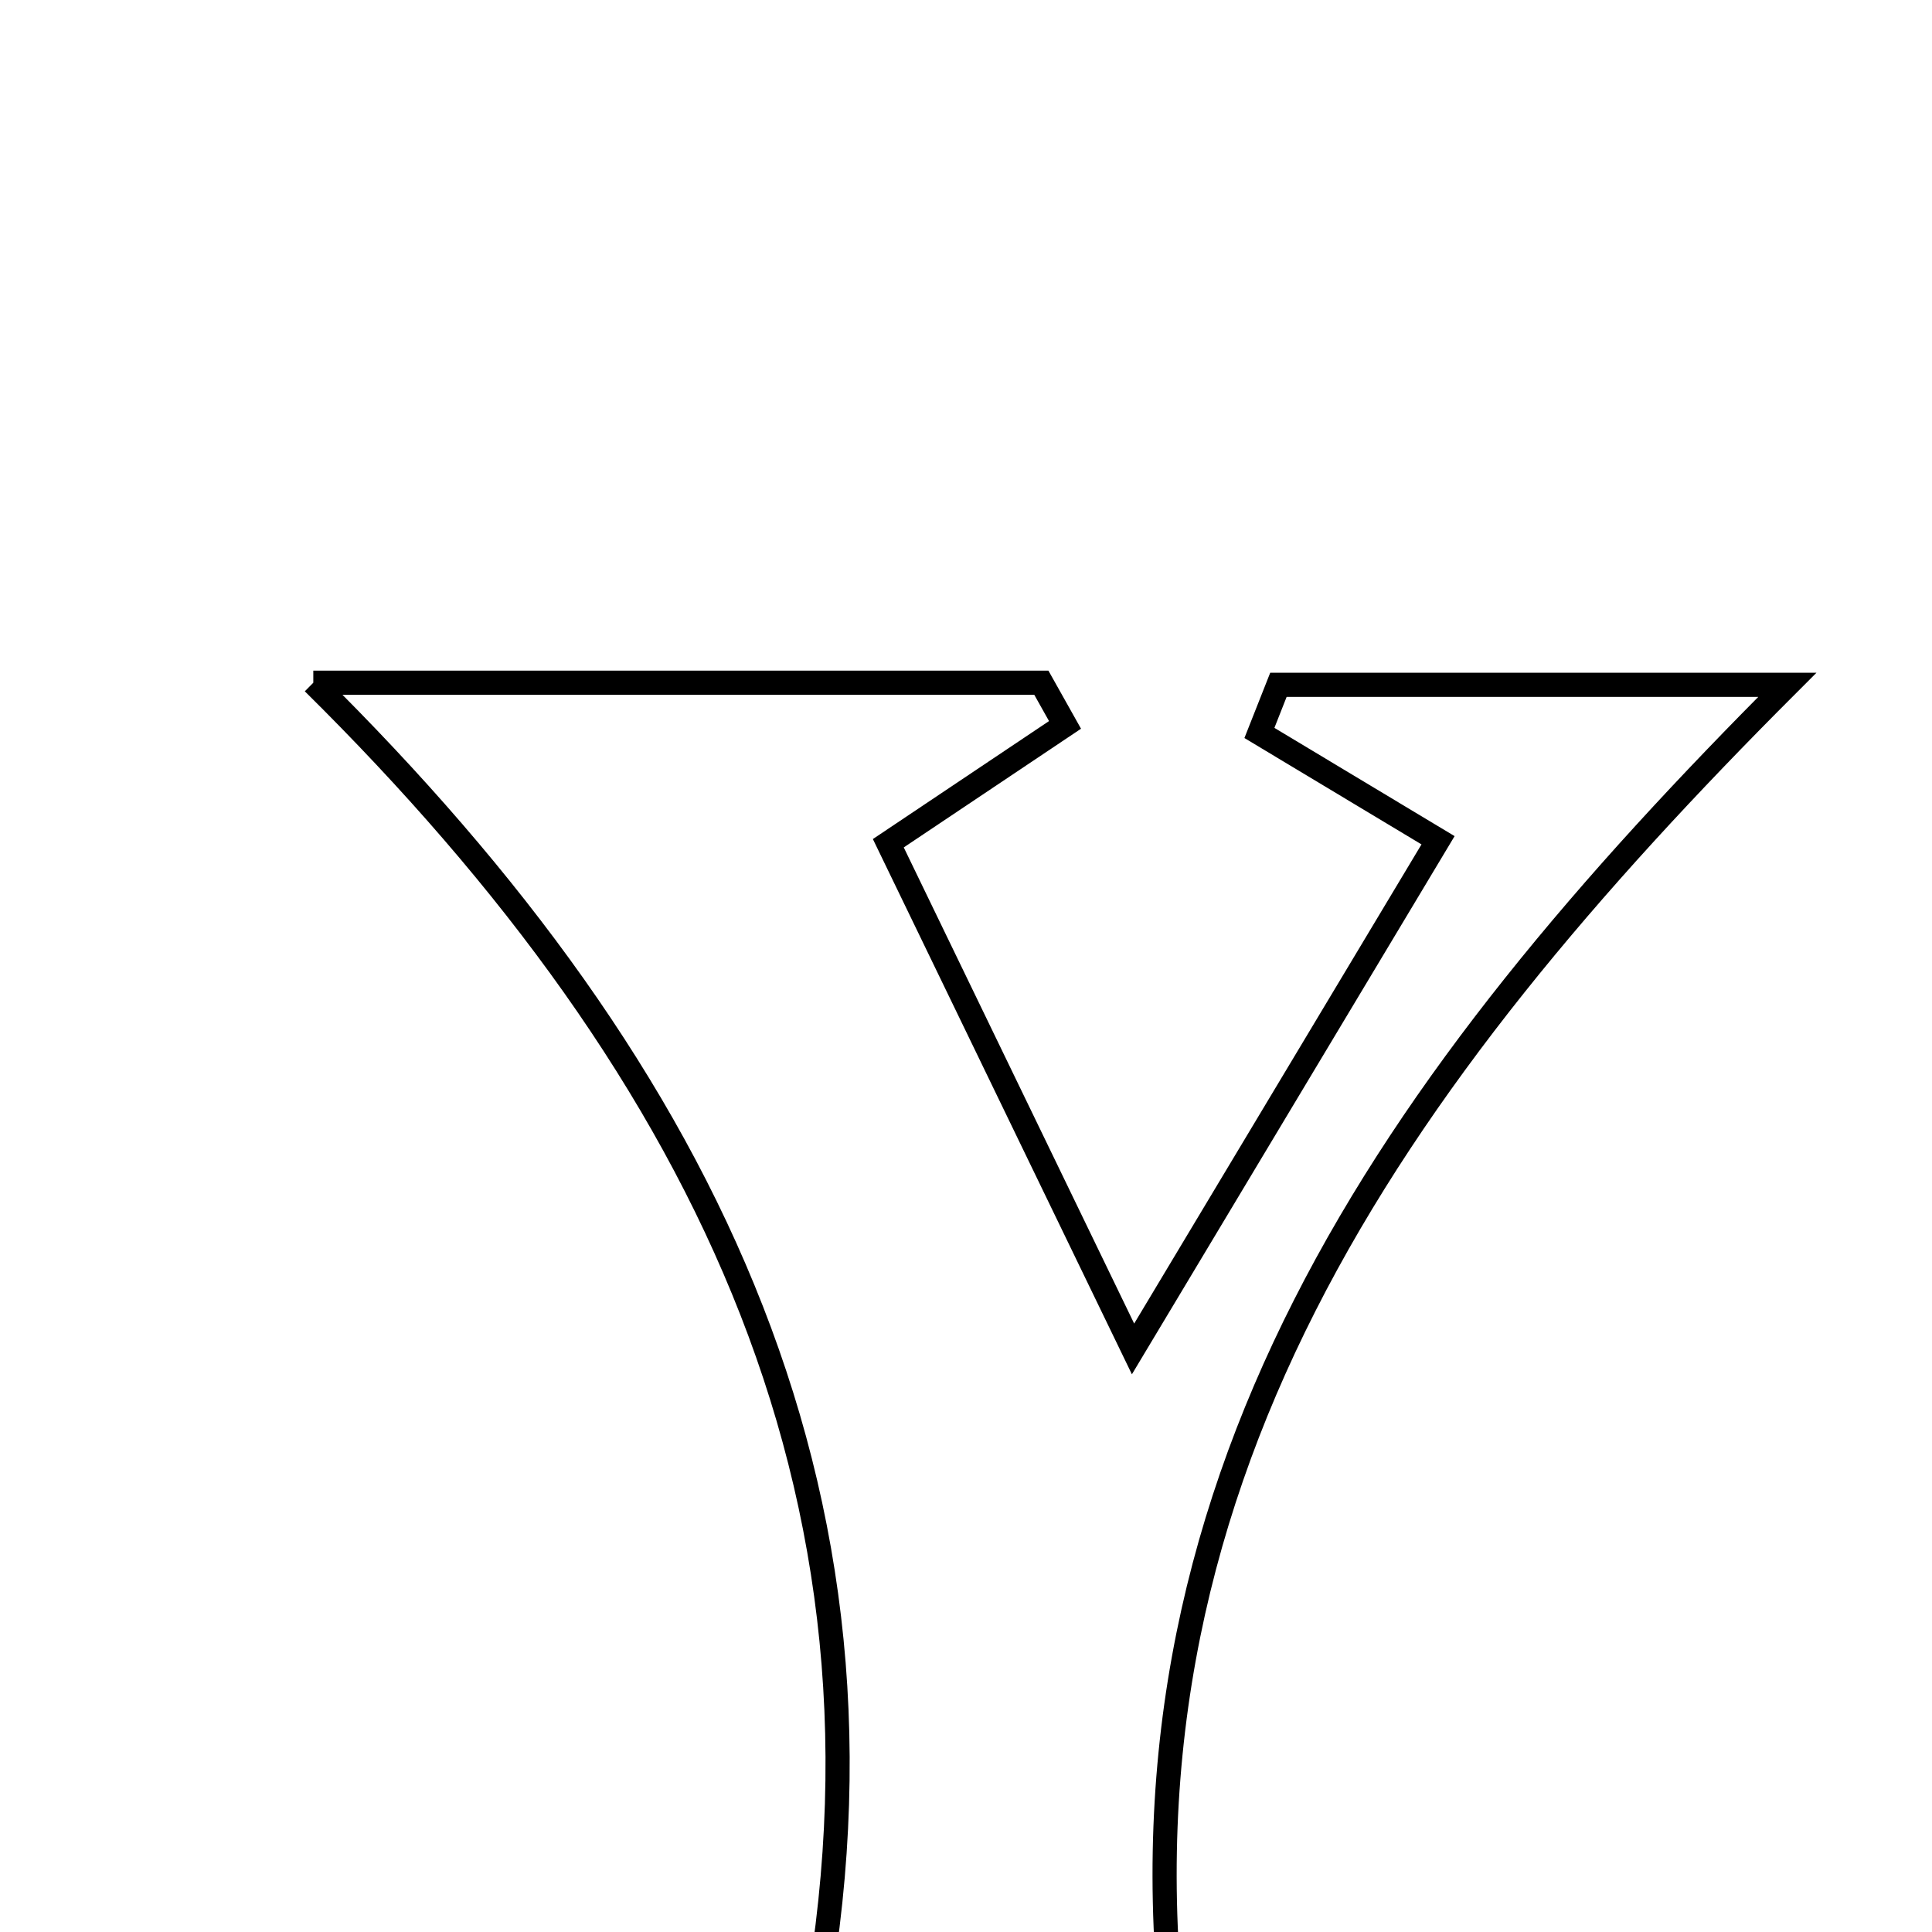<svg xmlns="http://www.w3.org/2000/svg" viewBox="0.0 0.0 24.0 24.0" height="200px" width="200px"><path fill="none" stroke="black" stroke-width=".3" stroke-opacity="1.0"  filling="0" d="M3.892 8.481 C7.049 8.481 9.993 8.481 12.936 8.481 C13.034 8.656 13.132 8.831 13.23 9.005 C12.562 9.452 11.895 9.899 11.035 10.475 C11.925 12.313 12.878 14.285 14.075 16.757 C15.516 14.354 16.687 12.402 17.864 10.438 C17.027 9.935 16.336 9.52 15.645 9.105 C15.724 8.906 15.802 8.706 15.881 8.507 C17.896 8.507 19.912 8.507 22.203 8.507 C17.305 13.405 13.64 18.48 14.629 25.567 C15.371 25.949 16.094 26.317 16.808 26.701 C16.859 26.728 16.844 26.88 16.932 27.408 C13.827 27.925 10.736 27.529 7.668 27.642 C7.579 27.394 7.489 27.145 7.399 26.897 C8.173 26.478 8.948 26.059 10.021 25.477 C11.44 18.742 8.822 13.354 3.892 8.481"></path></svg>
